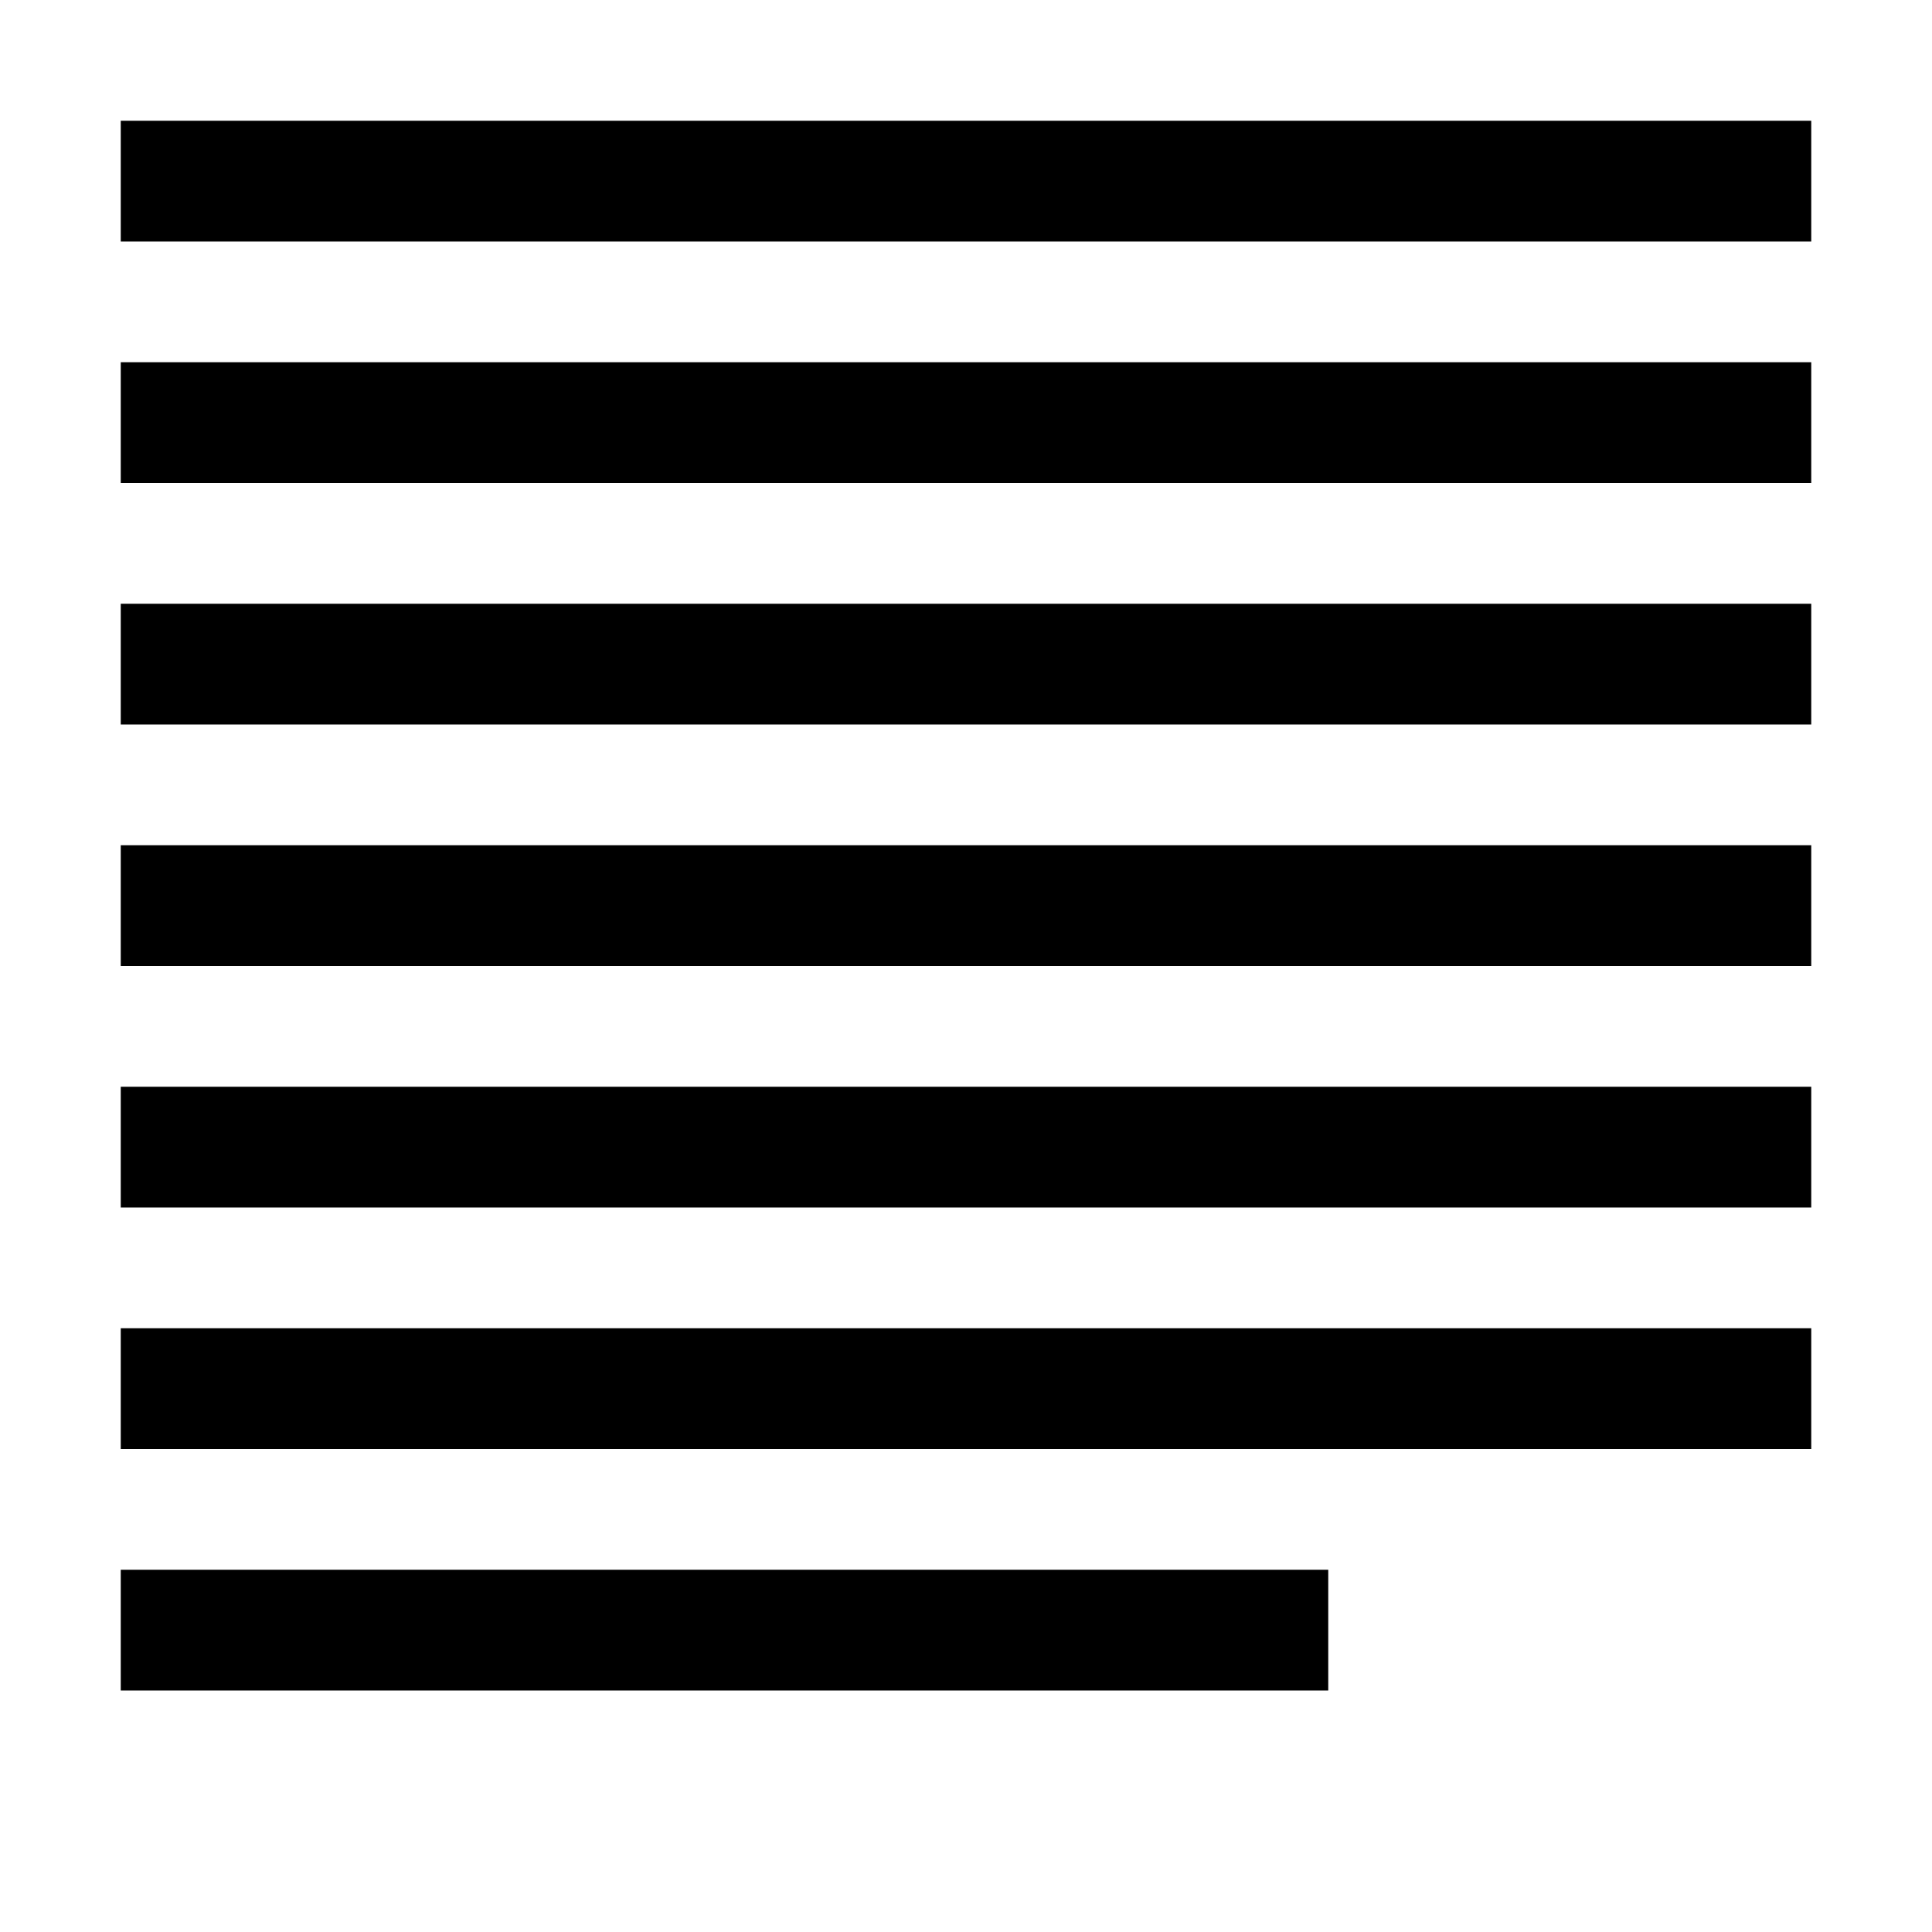 <!-- Generated by IcoMoon.io -->
<svg version="1.1" xmlns="http://www.w3.org/2000/svg" width="32" height="32" viewBox="0 0 32 32">
<title>l-text</title>
<path d="M2 2h28v2h-28v-2z"></path>
<path d="M2 6h28v2h-28v-2z"></path>
<path d="M2 10h28v2h-28v-2z"></path>
<path d="M2 14h28v2h-28v-2z"></path>
<path d="M2 18h28v2h-28v-2z"></path>
<path d="M2 22h28v2h-28v-2z"></path>
<path d="M2 26h20v2h-20v-2z"></path>
</svg>
